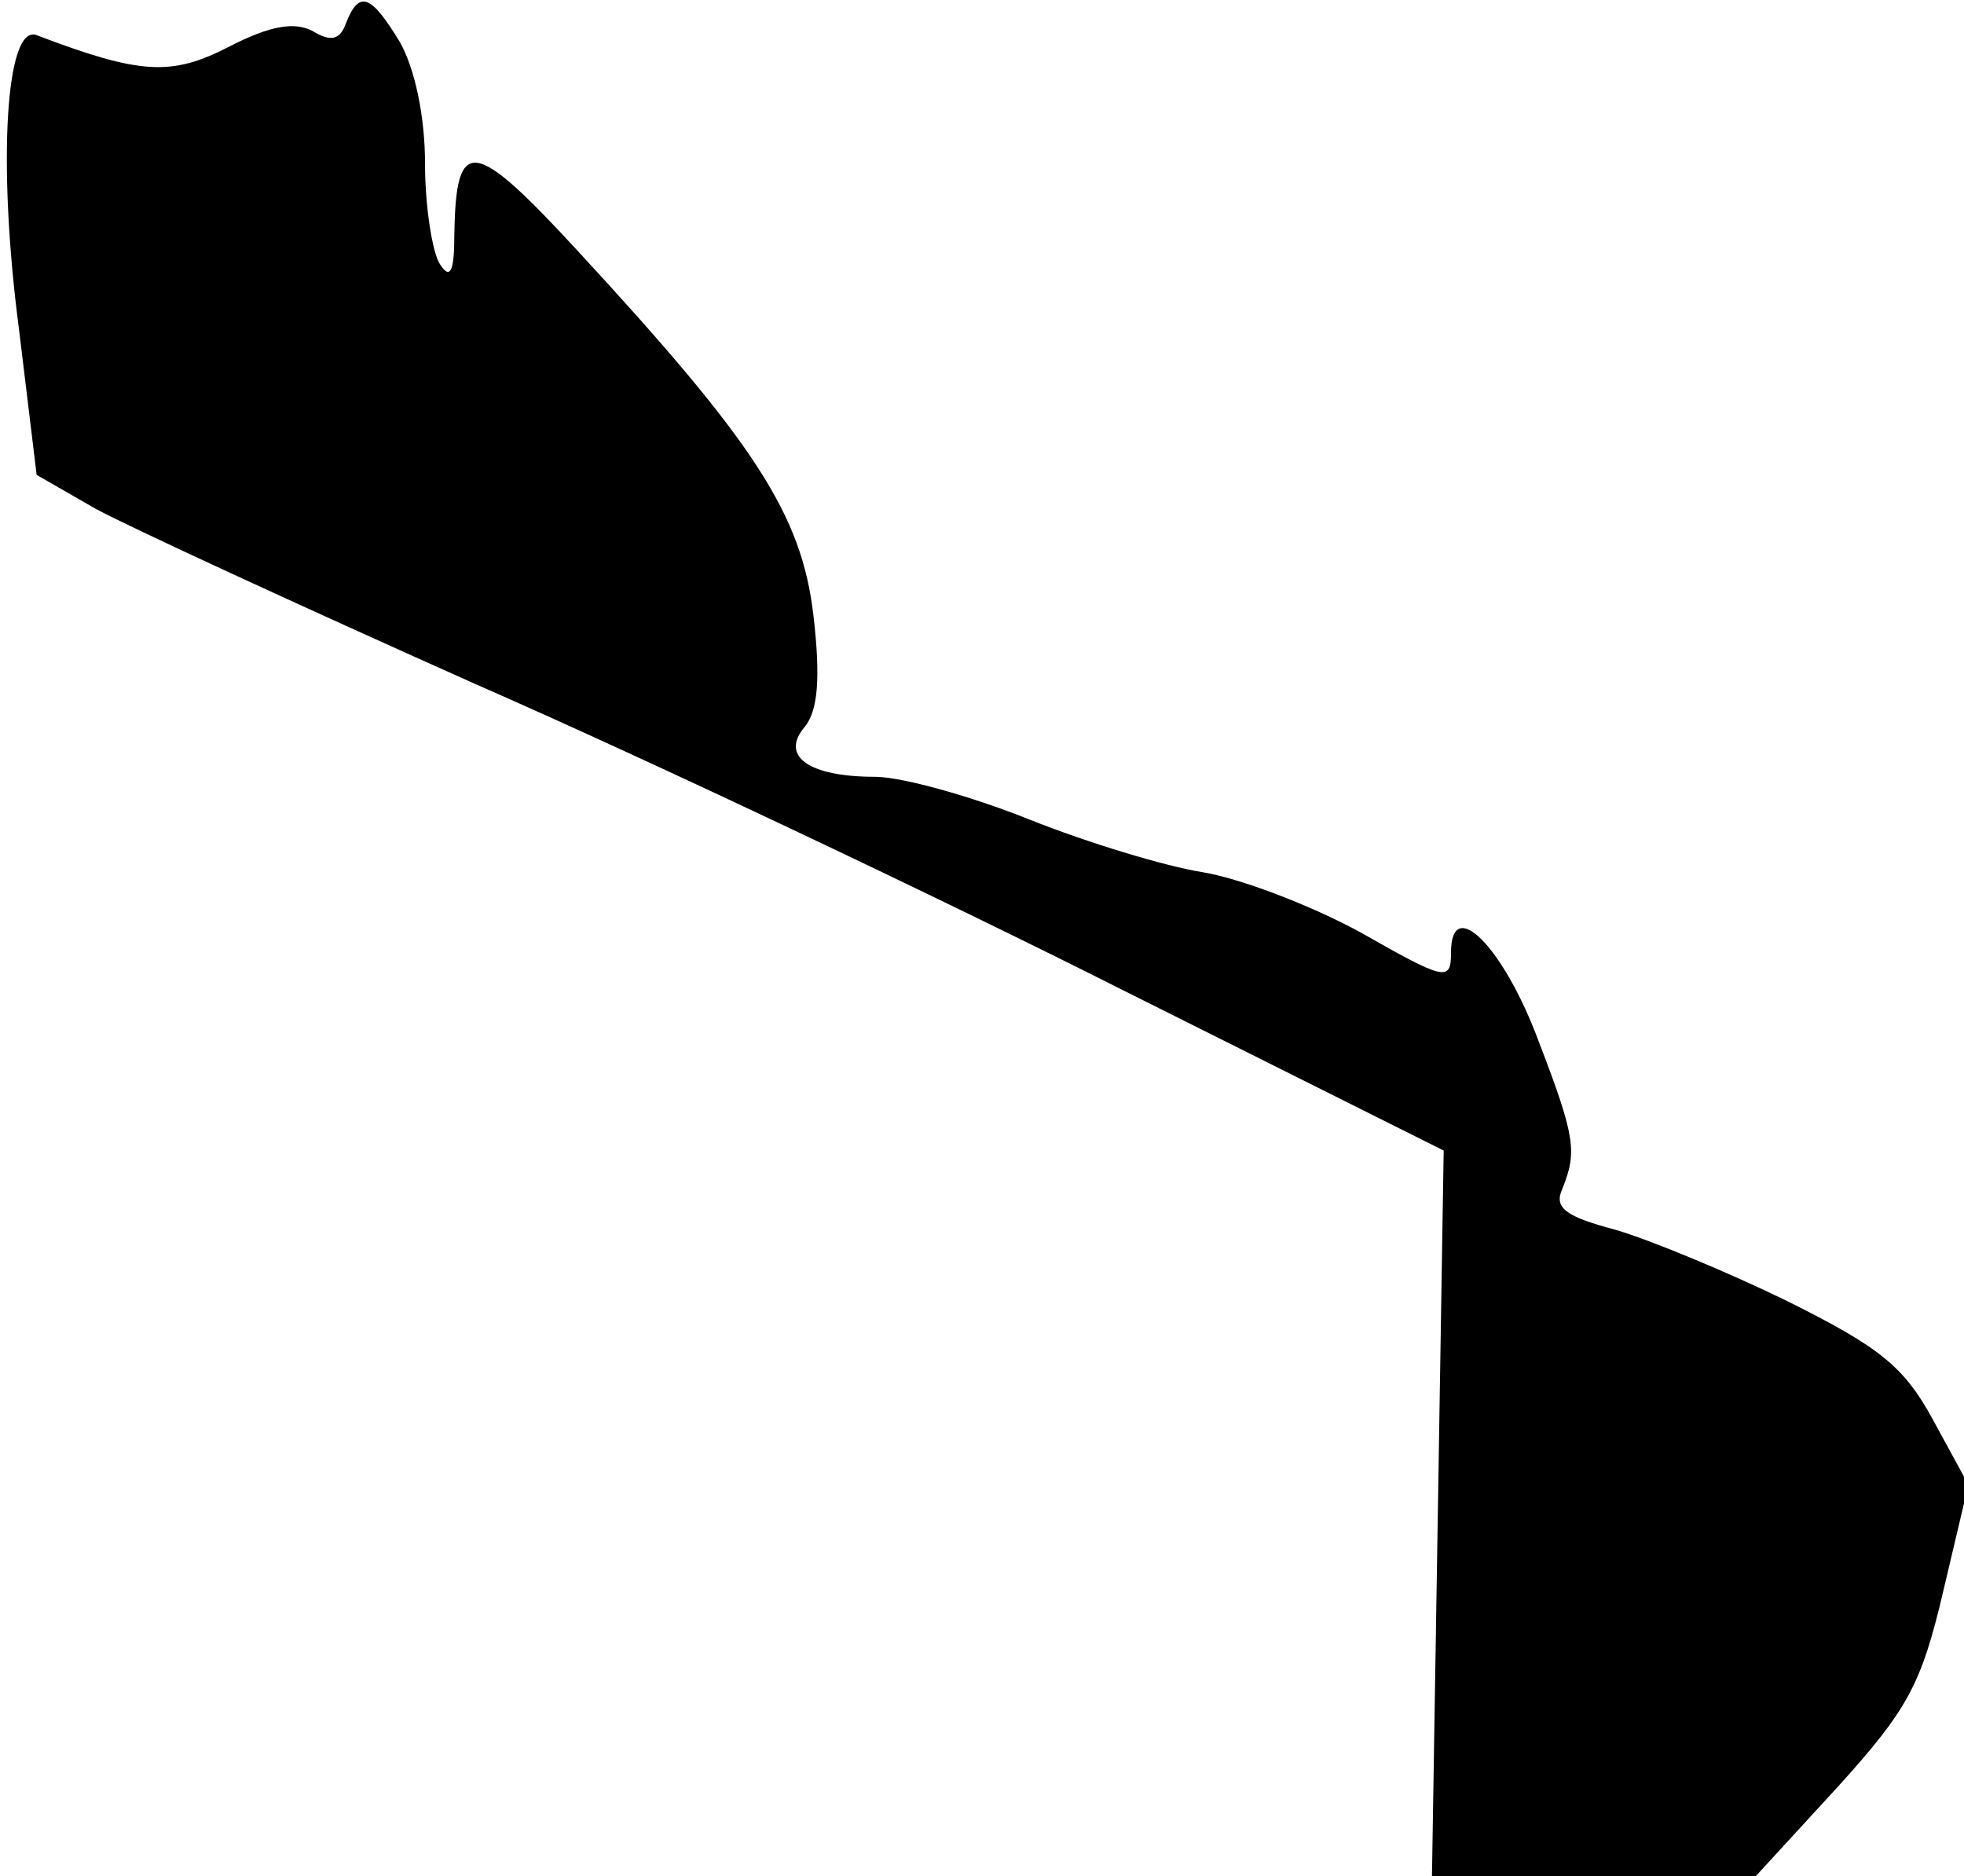 <?xml version="1.0" standalone="no"?>
<!DOCTYPE svg PUBLIC "-//W3C//DTD SVG 20010904//EN"
 "http://www.w3.org/TR/2001/REC-SVG-20010904/DTD/svg10.dtd">
<svg version="1.0" xmlns="http://www.w3.org/2000/svg"
 width="134pt" height="128pt" viewBox="0 0 134 128"
 preserveAspectRatio="xMidYMid meet">
<g transform="translate(0,128) scale(0.1,-0.1)"
fill="#000000" stroke="none">
<path fill="#000000" stroke="none" d="M236 1264 c-4 -11 -10 -13 -23 -5 -12
6 -28 4 -57 -11 -39 -20 -60 -19 -131 8 -21 8 -27 -87 -12 -201 l12 -99 40
-23 c22 -12 139 -66 260 -120 121 -53 319 -147 440 -208 l220 -110 -4 -248 -4
-247 111 0 110 0 56 61 c48 53 57 70 72 134 l17 72 -24 44 c-20 37 -37 50 -99
81 -41 20 -94 42 -118 49 -34 9 -42 15 -36 28 10 25 9 35 -16 100 -24 65 -60
101 -60 61 0 -20 -4 -19 -62 14 -35 19 -83 37 -108 41 -25 4 -78 20 -118 36
-40 16 -87 29 -105 29 -45 0 -65 14 -48 34 9 11 11 33 6 76 -8 69 -40 118
-161 249 -71 77 -83 79 -84 11 0 -26 -3 -31 -10 -20 -5 8 -10 39 -10 68 0 33
-7 65 -17 83 -20 33 -28 36 -37 13z"/>
</g>
</svg>

